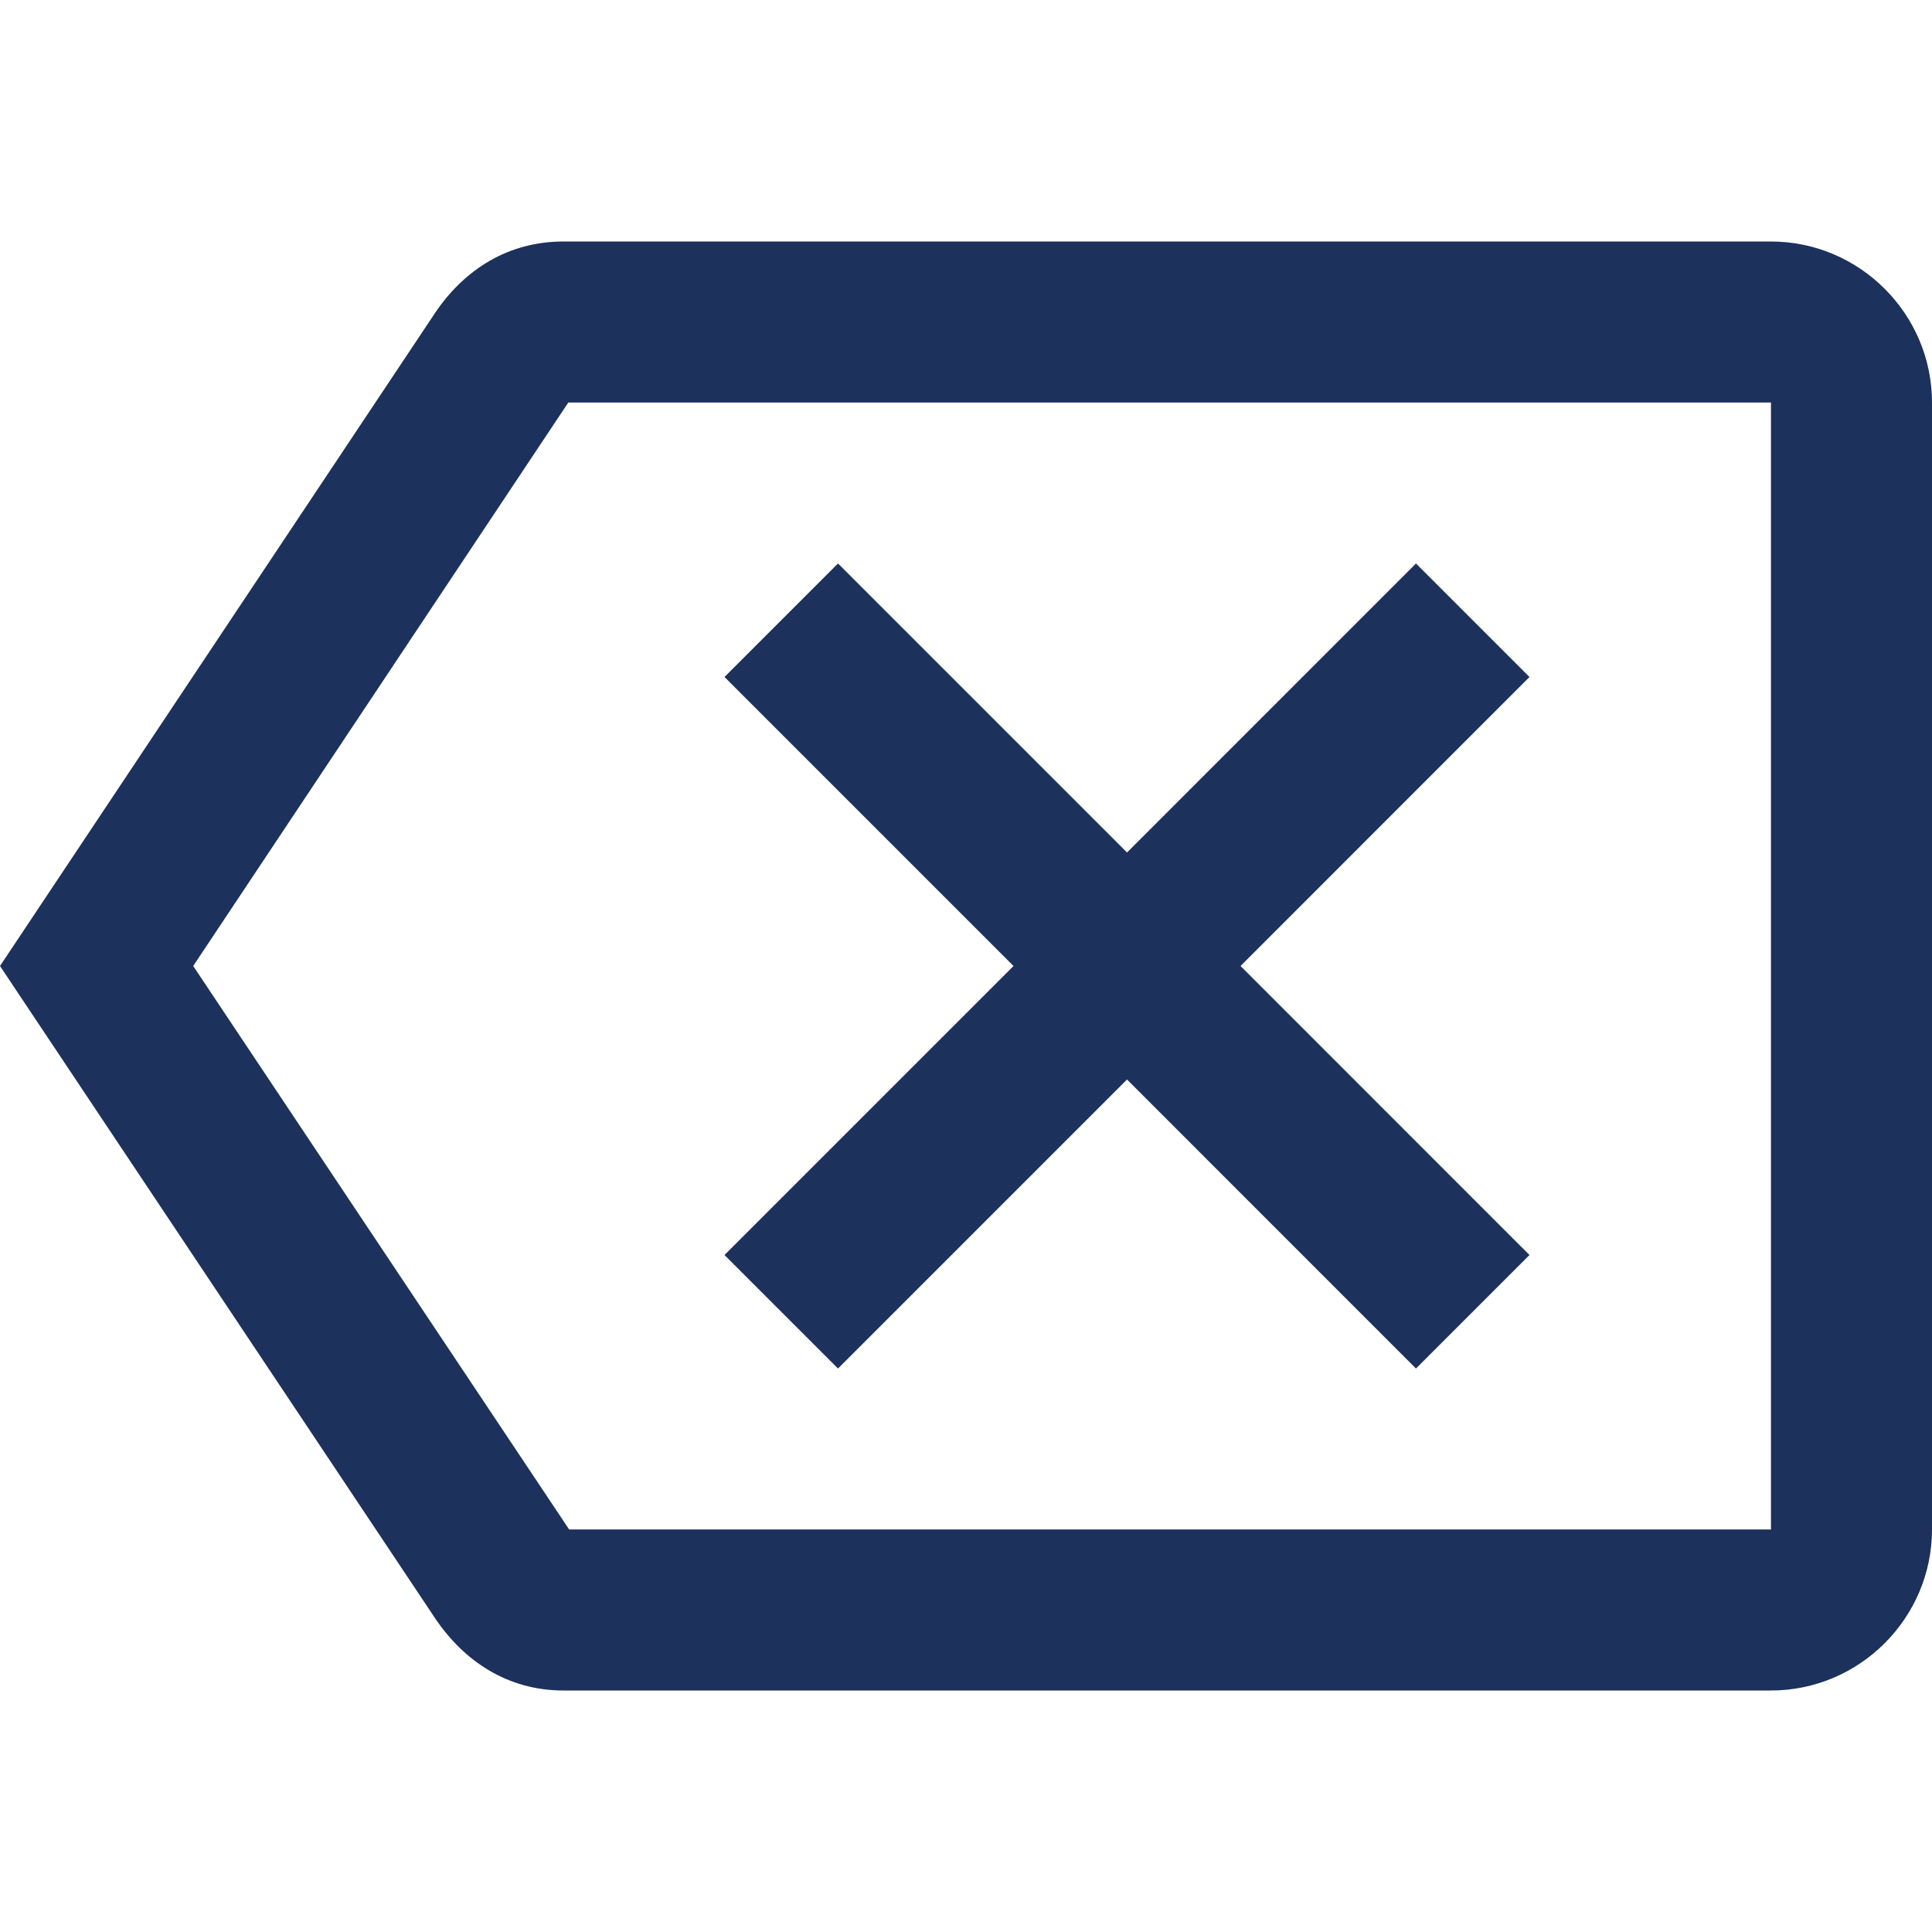 <svg width="32" height="32" viewBox="0 0 32 32" fill="none" xmlns="http://www.w3.org/2000/svg">
    <path
        d="M29.333 4H9.333C8.413 4 7.693 4.467 7.213 5.173L0 16L7.213 26.813C7.693 27.52 8.413 28 9.333 28H29.333C30.8 28 32 26.8 32 25.333V6.667C32 5.2 30.8 4 29.333 4ZM29.333 25.333H9.427L3.2 16L9.413 6.667H29.333V25.333ZM13.88 22.667L18.667 17.88L23.453 22.667L25.333 20.787L20.547 16L25.333 11.213L23.453 9.333L18.667 14.12L13.88 9.333L12 11.213L16.787 16L12 20.787L13.88 22.667Z"
        fill="#1C315C" />
</svg>
